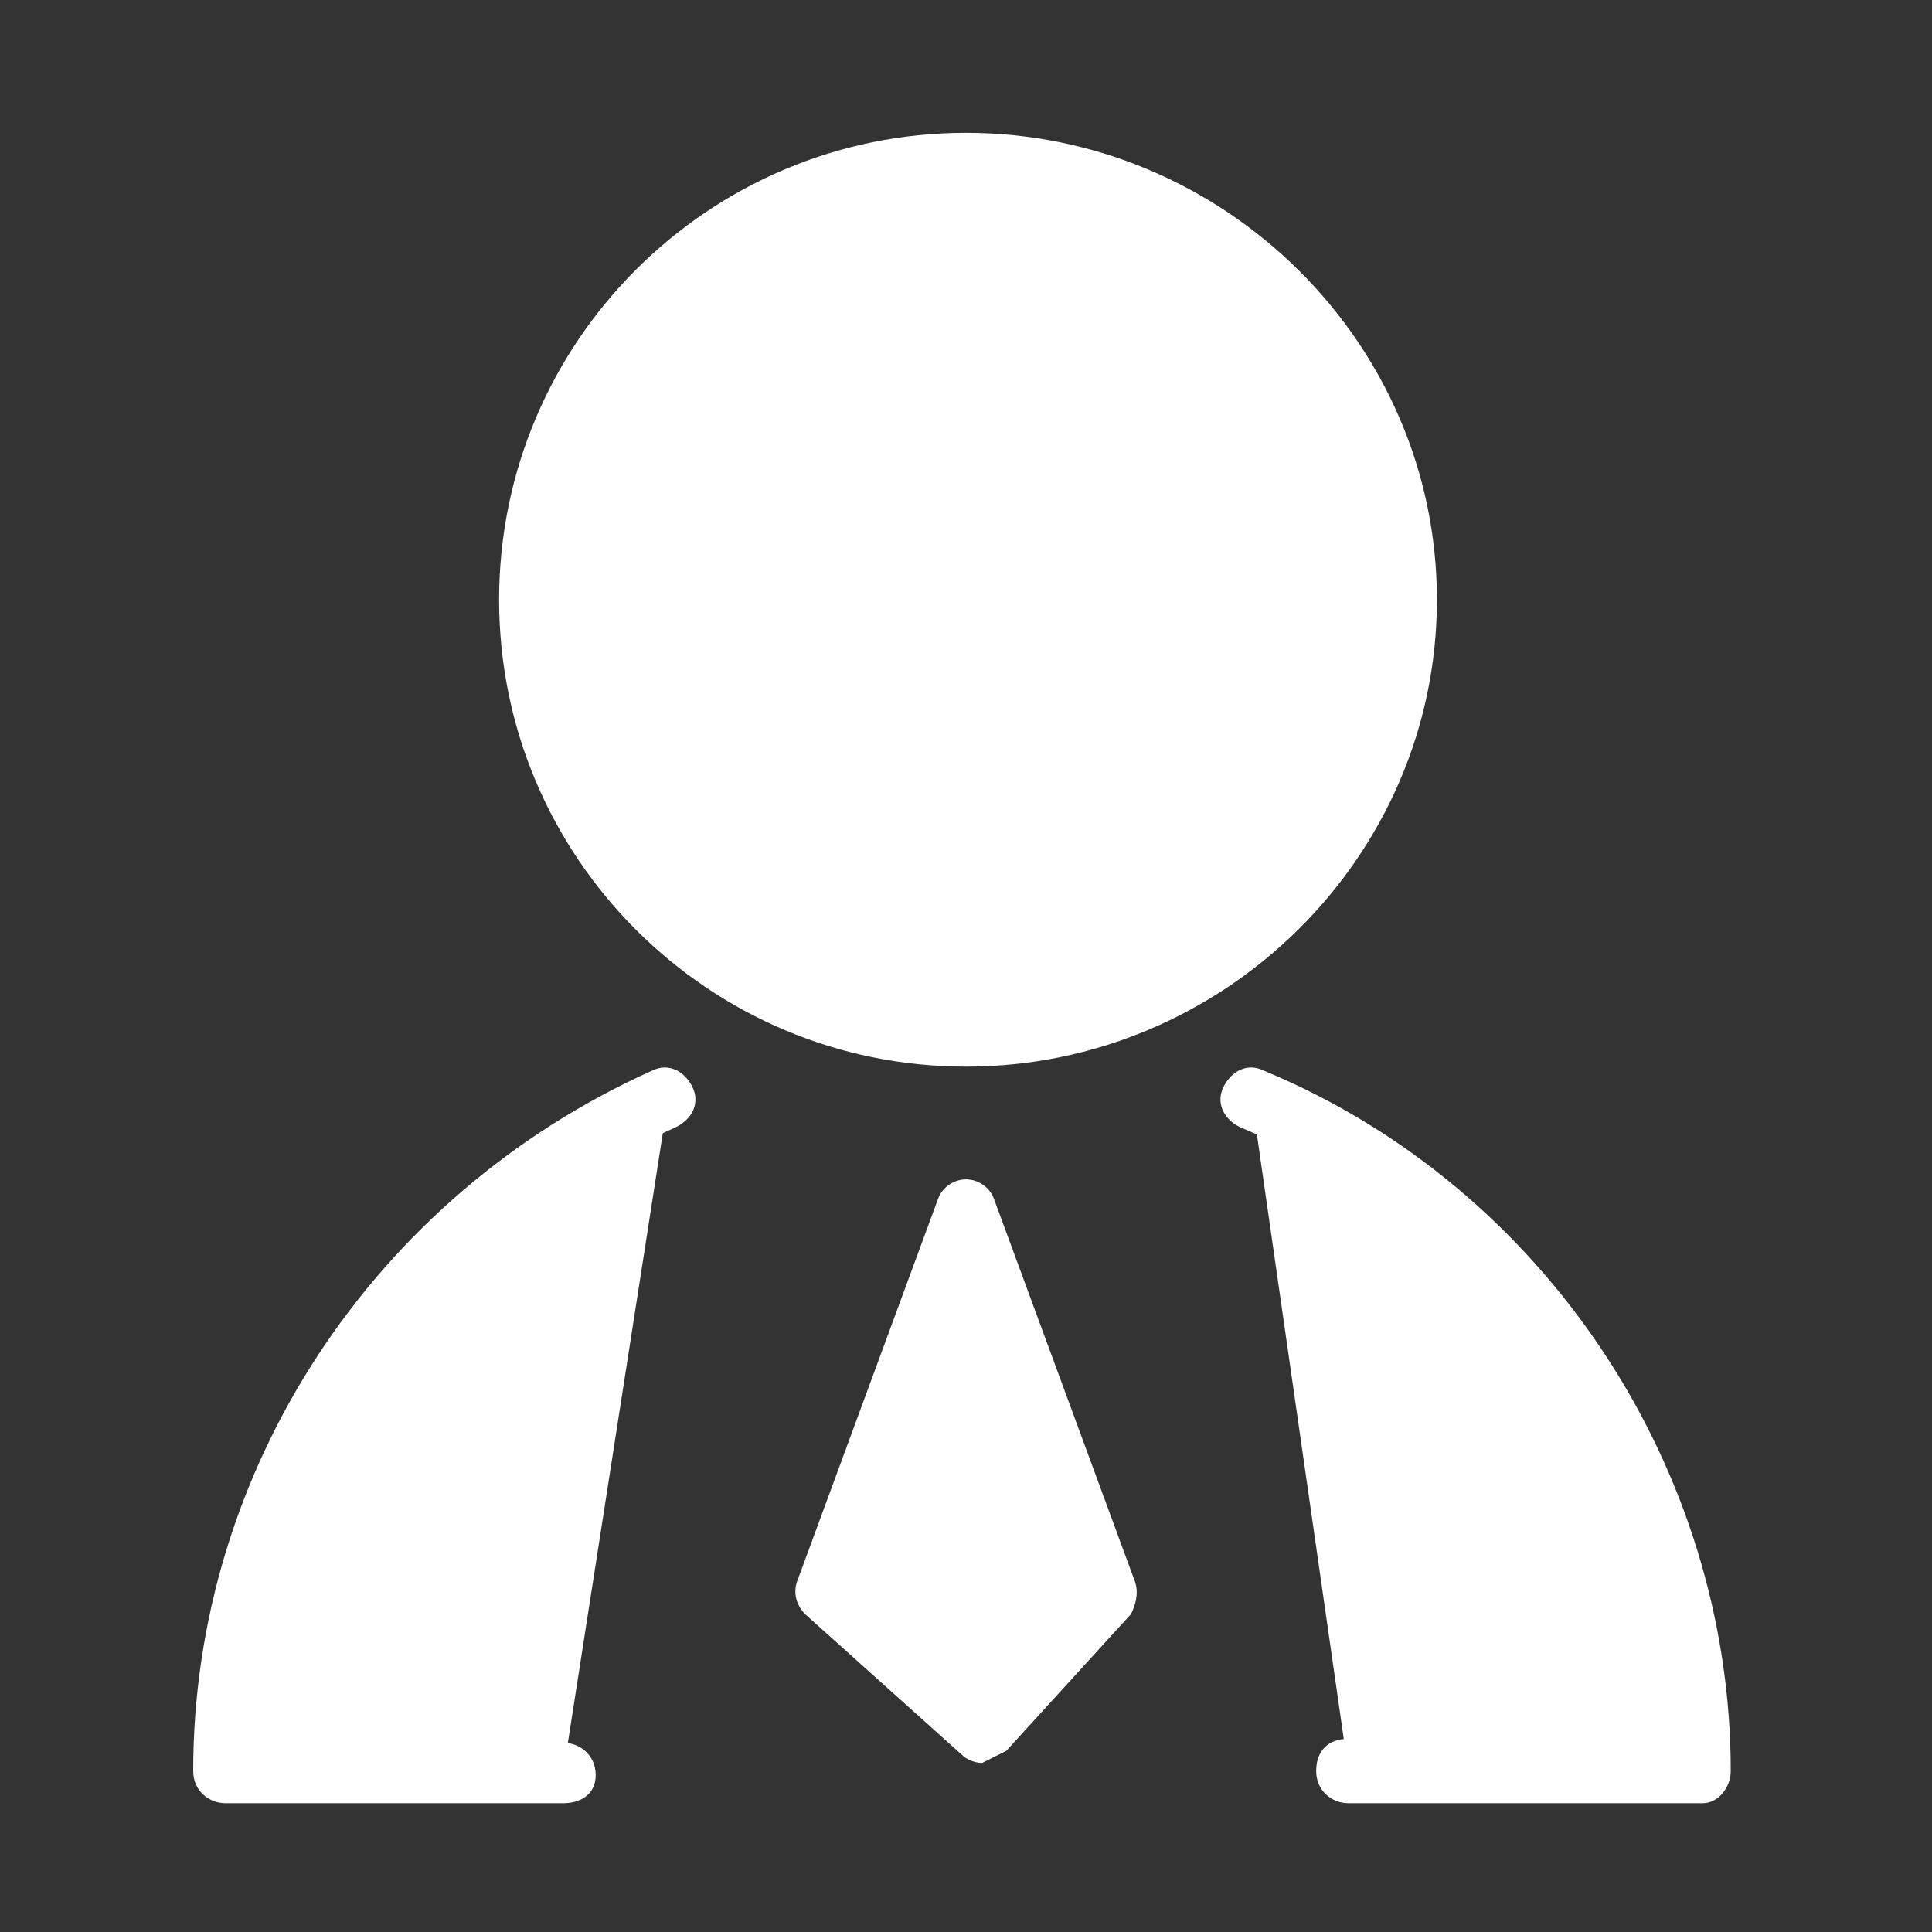 <?xml version="1.0" standalone="no"?><!DOCTYPE svg PUBLIC "-//W3C//DTD SVG 1.1//EN"
    "http://www.w3.org/Graphics/SVG/1.1/DTD/svg11.dtd">
<svg t="1561446866546" class="icon" viewBox="0 0 1024 1024" version="1.1" xmlns="http://www.w3.org/2000/svg" p-id="2042"
     xmlns:xlink="http://www.w3.org/1999/xlink" width="200" height="200">
    <rect x="0" y="0" width="1024" height="1024" fill="#333333" stroke="none"/>
    <defs>
        <style type="text/css"></style>
    </defs>
    <path
        d="M512 317.867m-232.533 0a232.533 232.533 0 1 0 465.067 0 232.533 232.533 0 1 0-465.067 0Z"
        fill="#ffffff" p-id="2043"></path>
    <path
        d="M512 565.333c-136.533 0-247.467-110.933-247.467-247.467S375.467 70.4 512 70.4s249.6 110.933 249.6 247.467S648.533 565.333 512 565.333z m0-462.933c-119.467 0-215.467 98.133-215.467 215.467S392.533 533.333 512 533.333s217.6-98.133 217.6-215.467S631.467 102.4 512 102.4z"
        fill="#ffffff" p-id="2044"></path>
    <path d="M663.467 582.4c142.933 59.733 238.933 202.667 238.933 356.267h-187.733"
          fill="#ffffff" p-id="2045"></path>
    <path
        d="M902.4 955.733h-187.733c-8.533 0-17.067-6.4-17.067-17.067s6.4-17.067 17.067-17.067h170.667C878.933 780.8 789.333 652.8 657.067 597.333c-8.533-4.267-12.8-12.8-8.533-21.333 4.267-8.533 12.8-12.8 21.333-8.533C819.2 629.333 917.333 778.667 917.333 938.667c0 8.533-6.4 17.067-14.933 17.067z"
        fill="#ffffff" p-id="2046"></path>
    <path d="M354.133 582.4c-138.667 61.867-234.667 200.533-234.667 356.267H298.667"
          fill="#ffffff" p-id="2047"></path>
    <path
        d="M298.667 955.733H119.467c-8.533 0-17.067-6.4-17.067-17.067 0-160 96-305.067 243.2-371.2 8.533-4.267 17.067 0 21.333 8.533 4.267 8.533 0 17.067-8.533 21.333-132.267 59.733-219.733 185.6-224 326.4H298.667c8.533 0 17.067 6.4 17.067 17.067s-8.533 14.933-17.067 14.933z"
        fill="#ffffff" p-id="2048"></path>
    <path d="M512 640l-74.667 202.667 83.2 74.667 66.133-74.667z" fill="#ffffff" p-id="2049"></path>
    <path
        d="M520.533 934.4c-4.267 0-8.533-2.133-10.667-4.267L426.667 855.467c-4.267-4.267-6.4-10.667-4.267-17.067l74.667-202.667c2.133-6.4 8.533-10.667 14.933-10.667s12.8 4.267 14.933 10.667l74.667 202.667c2.133 6.4 0 12.8-2.133 17.067L533.333 928l-12.8 6.4z m-64-96l64 57.6 49.067-55.467-57.6-153.6-55.467 151.467z"
        fill="#ffffff" p-id="2050"></path>
</svg>
